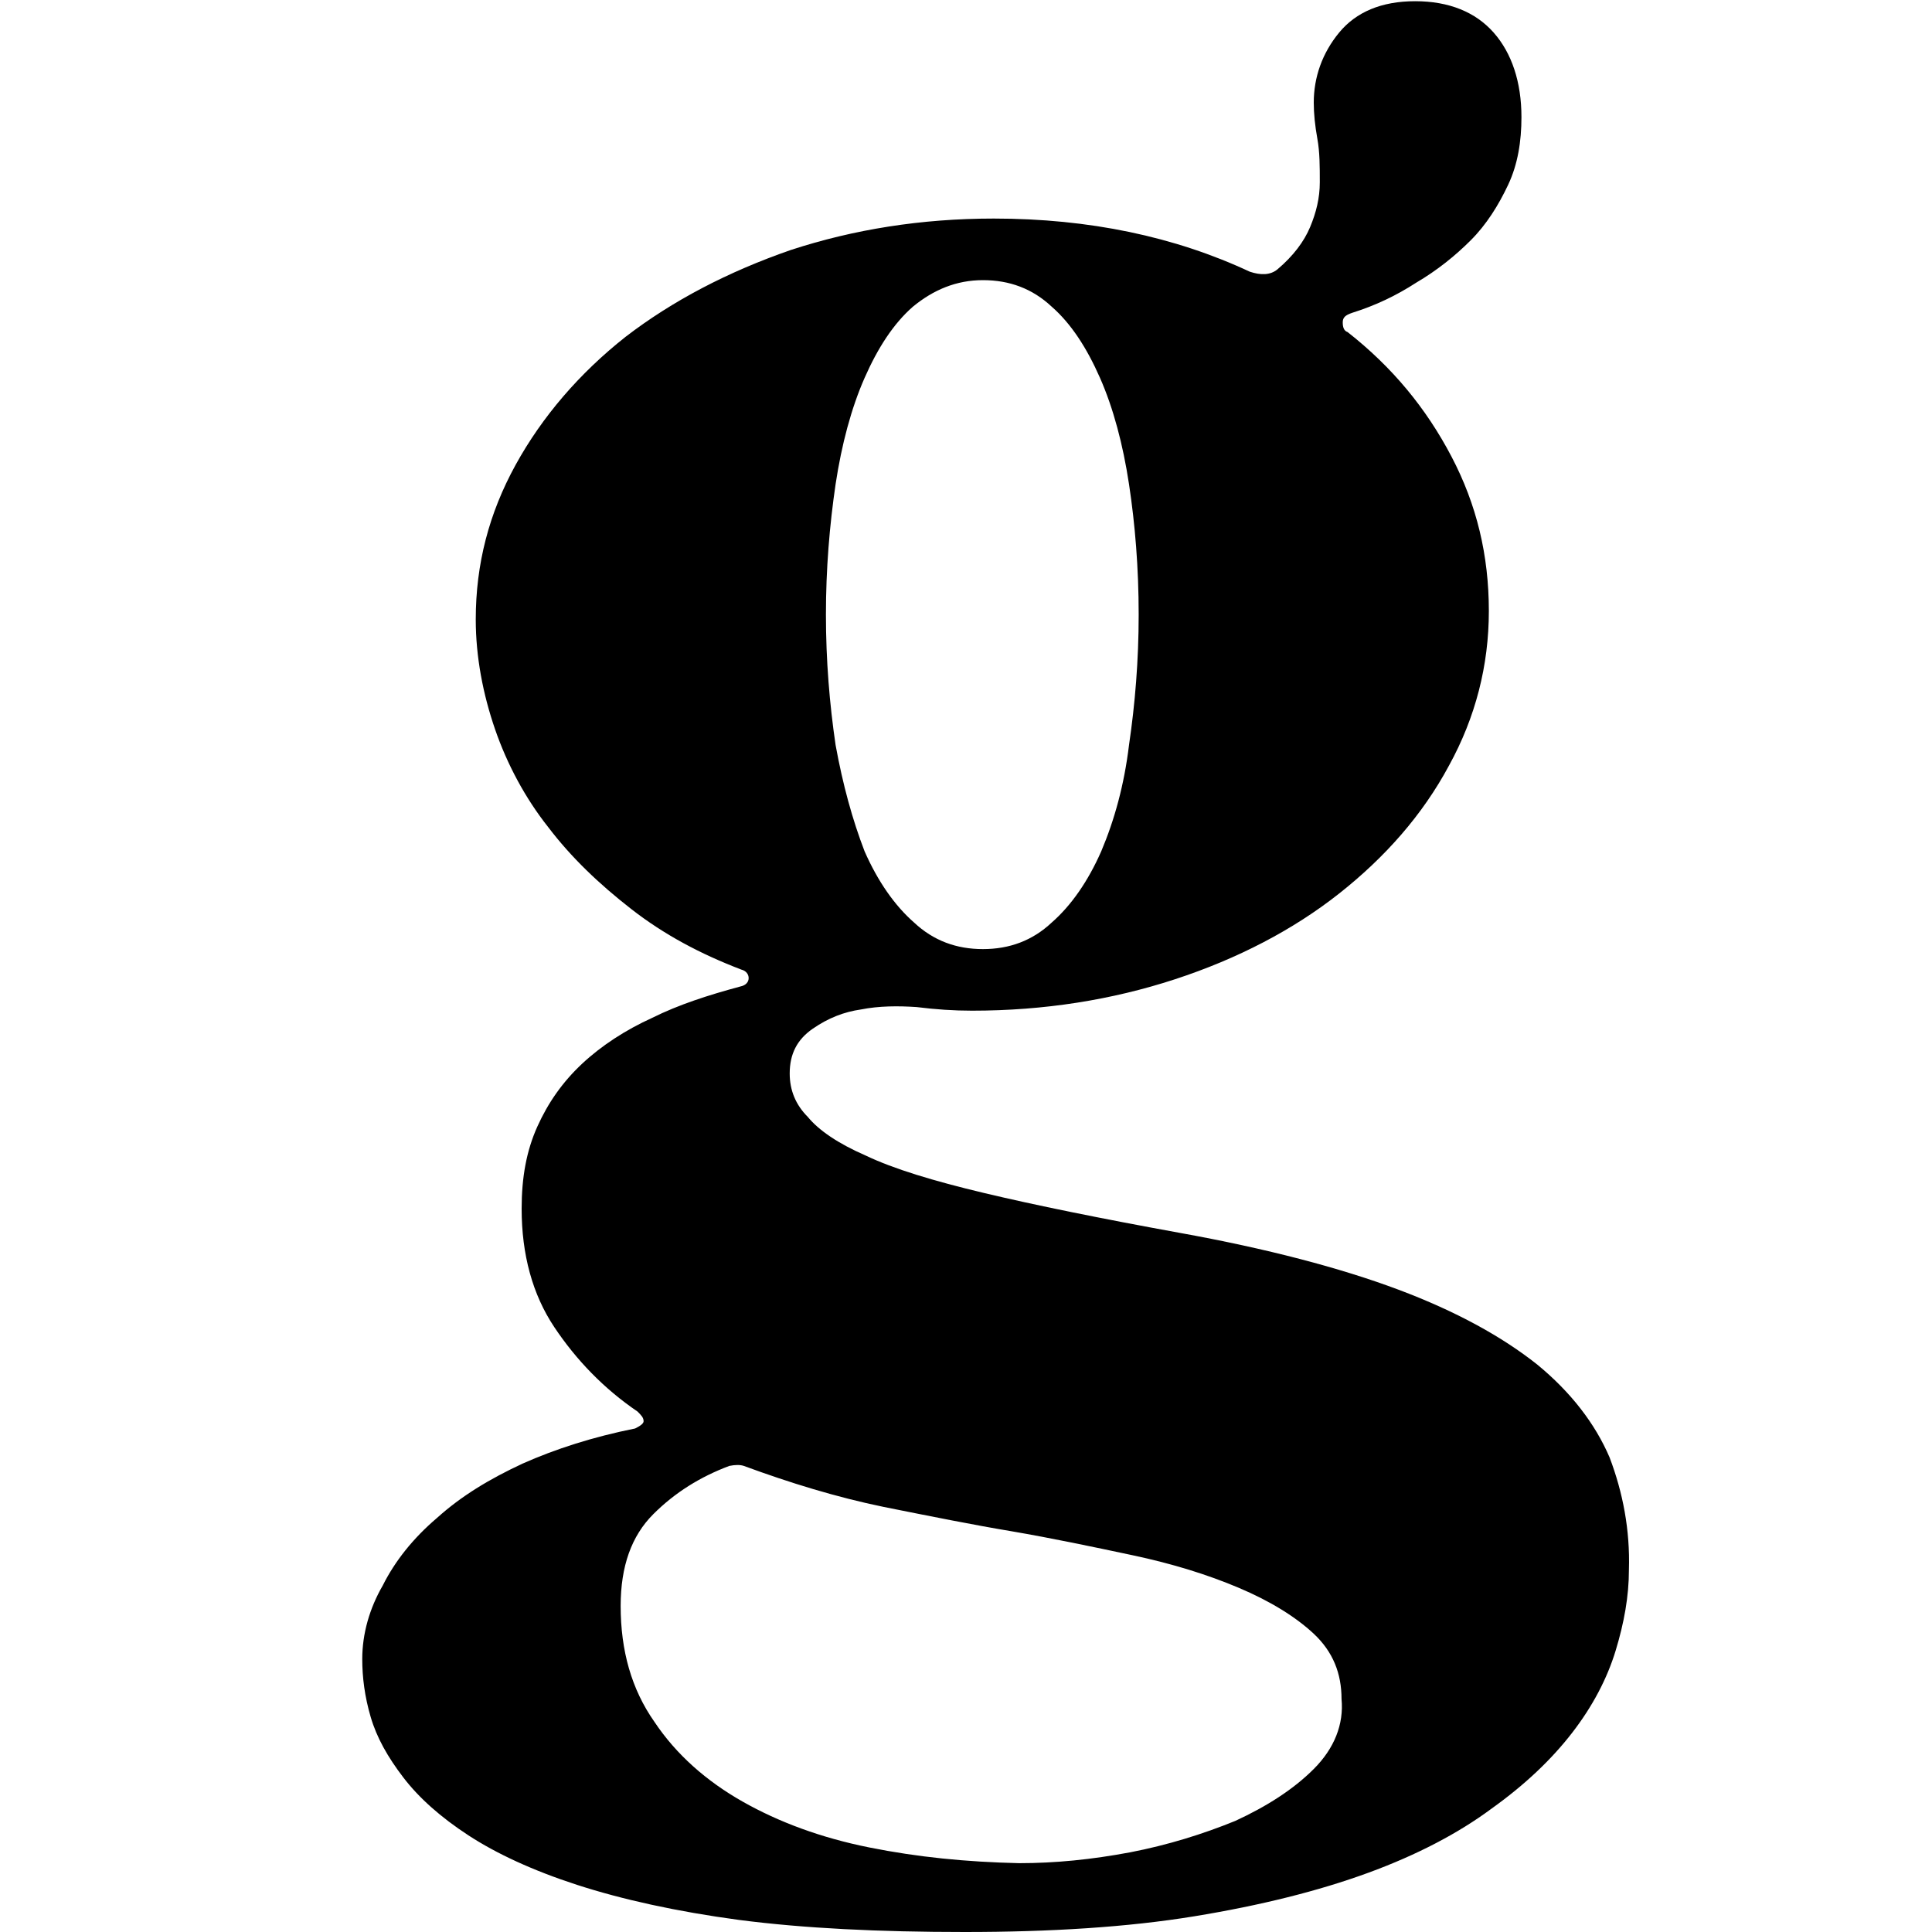 <?xml version="1.0" encoding="utf-8"?>
<!-- Generator: Adobe Illustrator 24.1.3, SVG Export Plug-In . SVG Version: 6.00 Build 0)  -->
<svg version="1.1" id="g_copy_1_" xmlns="http://www.w3.org/2000/svg" xmlns:xlink="http://www.w3.org/1999/xlink" x="0px" y="0px"
	 viewBox="0 0 16 16" style="enable-background:new 0 0 16 16;" xml:space="preserve">
<style type="text/css">
	.st0{fill-rule:evenodd;clip-rule:evenodd;}
</style>
<g id="g_copy">
	<g>
		<path class="st0" d="M13.33,12.07c-0.12-0.28-0.32-0.54-0.6-0.77c-0.29-0.23-0.67-0.44-1.15-0.62c-0.48-0.18-1.09-0.34-1.81-0.47
			c-0.66-0.12-1.2-0.23-1.62-0.33c-0.42-0.1-0.75-0.2-0.98-0.31c-0.23-0.1-0.39-0.21-0.48-0.32C6.59,9.15,6.54,9.03,6.54,8.89
			c0-0.16,0.06-0.28,0.19-0.37c0.13-0.09,0.26-0.14,0.4-0.16c0.15-0.03,0.31-0.03,0.46-0.02C7.75,8.36,7.9,8.37,8.05,8.37
			c0.6,0,1.16-0.09,1.68-0.26c0.52-0.17,0.98-0.41,1.36-0.71c0.38-0.3,0.69-0.65,0.91-1.06c0.22-0.4,0.33-0.83,0.33-1.28
			c0-0.46-0.1-0.88-0.31-1.28c-0.21-0.4-0.49-0.74-0.86-1.03c-0.03-0.01-0.04-0.04-0.04-0.08c0-0.04,0.02-0.06,0.08-0.08
			c0.19-0.06,0.36-0.14,0.53-0.25c0.17-0.1,0.32-0.22,0.45-0.35c0.13-0.13,0.23-0.29,0.31-0.46c0.08-0.17,0.11-0.36,0.11-0.56
			c0-0.29-0.08-0.53-0.23-0.7c-0.15-0.17-0.37-0.26-0.65-0.26c-0.28,0-0.49,0.09-0.63,0.26c-0.14,0.17-0.21,0.37-0.21,0.58
			c0,0.09,0.01,0.19,0.03,0.3c0.02,0.11,0.02,0.23,0.02,0.36c0,0.13-0.03,0.25-0.08,0.37c-0.05,0.12-0.14,0.24-0.27,0.35
			c-0.06,0.05-0.14,0.05-0.23,0.02C9.73,1.96,9.02,1.81,8.23,1.81c-0.6,0-1.16,0.09-1.68,0.26C6.03,2.25,5.57,2.49,5.18,2.79
			C4.8,3.09,4.49,3.45,4.27,3.85c-0.22,0.4-0.33,0.82-0.33,1.28C3.94,5.44,4,5.75,4.1,6.04c0.1,0.29,0.25,0.57,0.44,0.81
			c0.19,0.25,0.42,0.47,0.69,0.68C5.5,7.74,5.8,7.9,6.14,8.03C6.18,8.04,6.2,8.07,6.2,8.1c0,0.03-0.02,0.06-0.07,0.07
			C5.87,8.24,5.62,8.32,5.4,8.43C5.18,8.53,4.98,8.66,4.82,8.81C4.66,8.96,4.54,9.13,4.45,9.33c-0.09,0.2-0.13,0.42-0.13,0.68
			c0,0.38,0.09,0.71,0.27,0.98c0.18,0.27,0.41,0.51,0.69,0.7c0.03,0.03,0.05,0.05,0.05,0.08c0,0.02-0.03,0.04-0.07,0.06
			c-0.35,0.07-0.66,0.17-0.93,0.29c-0.28,0.13-0.51,0.27-0.71,0.45c-0.2,0.17-0.35,0.36-0.45,0.56C3.06,13.32,3,13.53,3,13.74
			c0,0.15,0.02,0.31,0.07,0.48c0.05,0.17,0.14,0.33,0.27,0.5c0.13,0.17,0.31,0.33,0.54,0.48c0.23,0.15,0.53,0.29,0.9,0.41
			c0.37,0.12,0.82,0.22,1.34,0.29C6.66,15.97,7.28,16,7.99,16c0.71,0,1.35-0.04,1.9-0.13c0.55-0.09,1.03-0.21,1.44-0.36
			c0.41-0.15,0.75-0.33,1.02-0.53c0.28-0.2,0.5-0.41,0.67-0.63c0.17-0.22,0.29-0.45,0.36-0.68c0.07-0.23,0.11-0.45,0.11-0.67
			C13.5,12.67,13.44,12.36,13.33,12.07z M6.92,4.01c0.05-0.33,0.13-0.63,0.24-0.88c0.11-0.25,0.24-0.45,0.4-0.59
			C7.73,2.4,7.92,2.32,8.14,2.32c0.22,0,0.41,0.07,0.57,0.22c0.16,0.14,0.29,0.34,0.4,0.59c0.11,0.25,0.19,0.55,0.24,0.88
			c0.05,0.33,0.08,0.69,0.08,1.08c0,0.38-0.03,0.74-0.08,1.08C9.31,6.5,9.23,6.79,9.12,7.05C9.01,7.3,8.87,7.5,8.71,7.64
			C8.55,7.79,8.36,7.86,8.14,7.86c-0.22,0-0.41-0.07-0.57-0.22C7.41,7.5,7.27,7.3,7.16,7.05C7.06,6.79,6.98,6.5,6.92,6.17
			C6.87,5.83,6.84,5.47,6.84,5.09C6.84,4.71,6.87,4.35,6.92,4.01z M10.88,14.65c-0.17,0.17-0.39,0.31-0.65,0.43
			c-0.27,0.11-0.56,0.2-0.87,0.26c-0.32,0.06-0.62,0.09-0.92,0.09C8,15.42,7.6,15.38,7.2,15.3c-0.4-0.08-0.75-0.21-1.05-0.38
			c-0.3-0.17-0.55-0.39-0.73-0.66c-0.19-0.27-0.28-0.59-0.28-0.96c0-0.33,0.09-0.58,0.27-0.76c0.18-0.18,0.39-0.31,0.63-0.4
			c0.05-0.01,0.09-0.01,0.12,0c0.38,0.14,0.77,0.26,1.16,0.34c0.4,0.08,0.75,0.15,1.05,0.2c0.35,0.06,0.68,0.13,1.01,0.2
			c0.33,0.07,0.62,0.16,0.88,0.27c0.26,0.11,0.47,0.24,0.62,0.38c0.16,0.15,0.23,0.33,0.23,0.54
			C11.13,14.28,11.05,14.48,10.88,14.65z"/>
	</g>
</g>
</svg>
